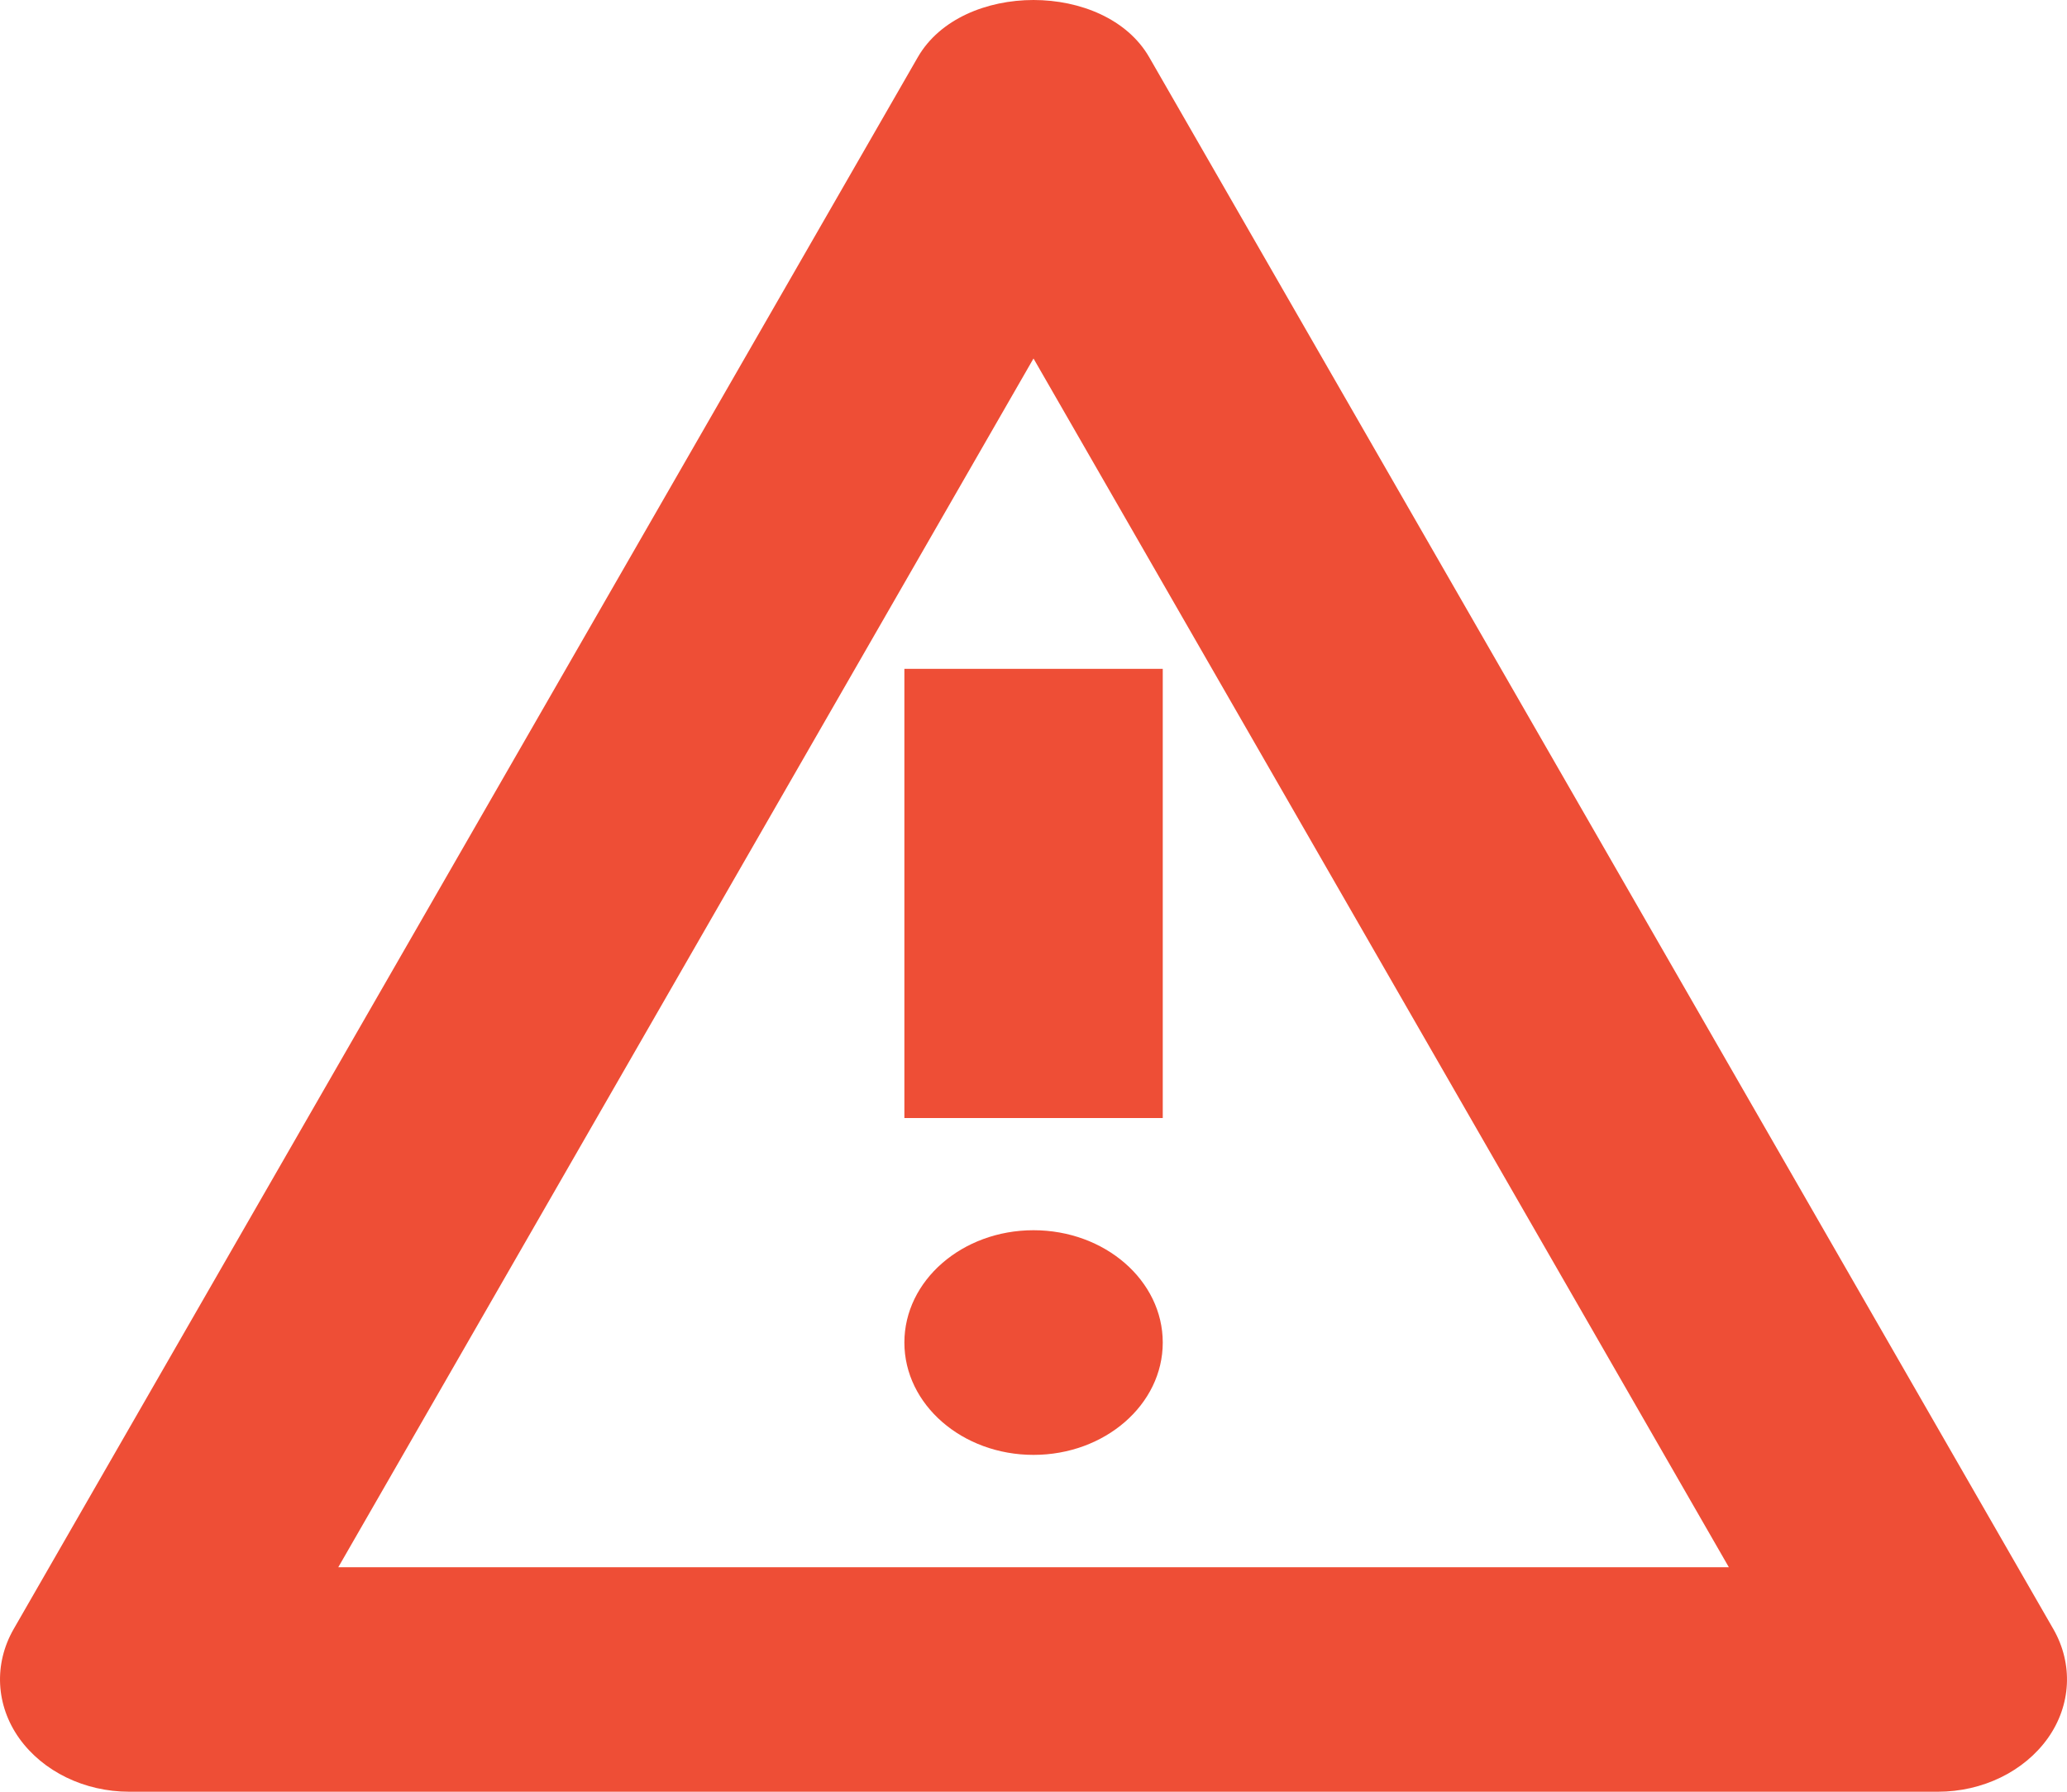 <svg width="15" height="13" viewBox="0 0 15 13" fill="none" xmlns="http://www.w3.org/2000/svg">
<path d="M8.339 0.414L14.901 11.82C15.046 12.073 15.031 12.373 14.86 12.613C14.688 12.853 14.388 13 14.063 13H0.938C0.613 13 0.312 12.853 0.14 12.613C-0.031 12.373 -0.046 12.073 0.099 11.82L6.661 0.414C6.98 -0.138 8.02 -0.138 8.339 0.414ZM7.5 2.601L2.455 11.371H12.546L7.5 2.601ZM7.5 8.926C8.018 8.926 8.438 9.291 8.438 9.741C8.438 10.191 8.018 10.556 7.5 10.556C6.983 10.556 6.563 10.191 6.563 9.741C6.563 9.291 6.983 8.926 7.5 8.926ZM8.438 4.853V8.112H6.563V4.853H8.438Z" fill="#EE4E36"/>
</svg>
